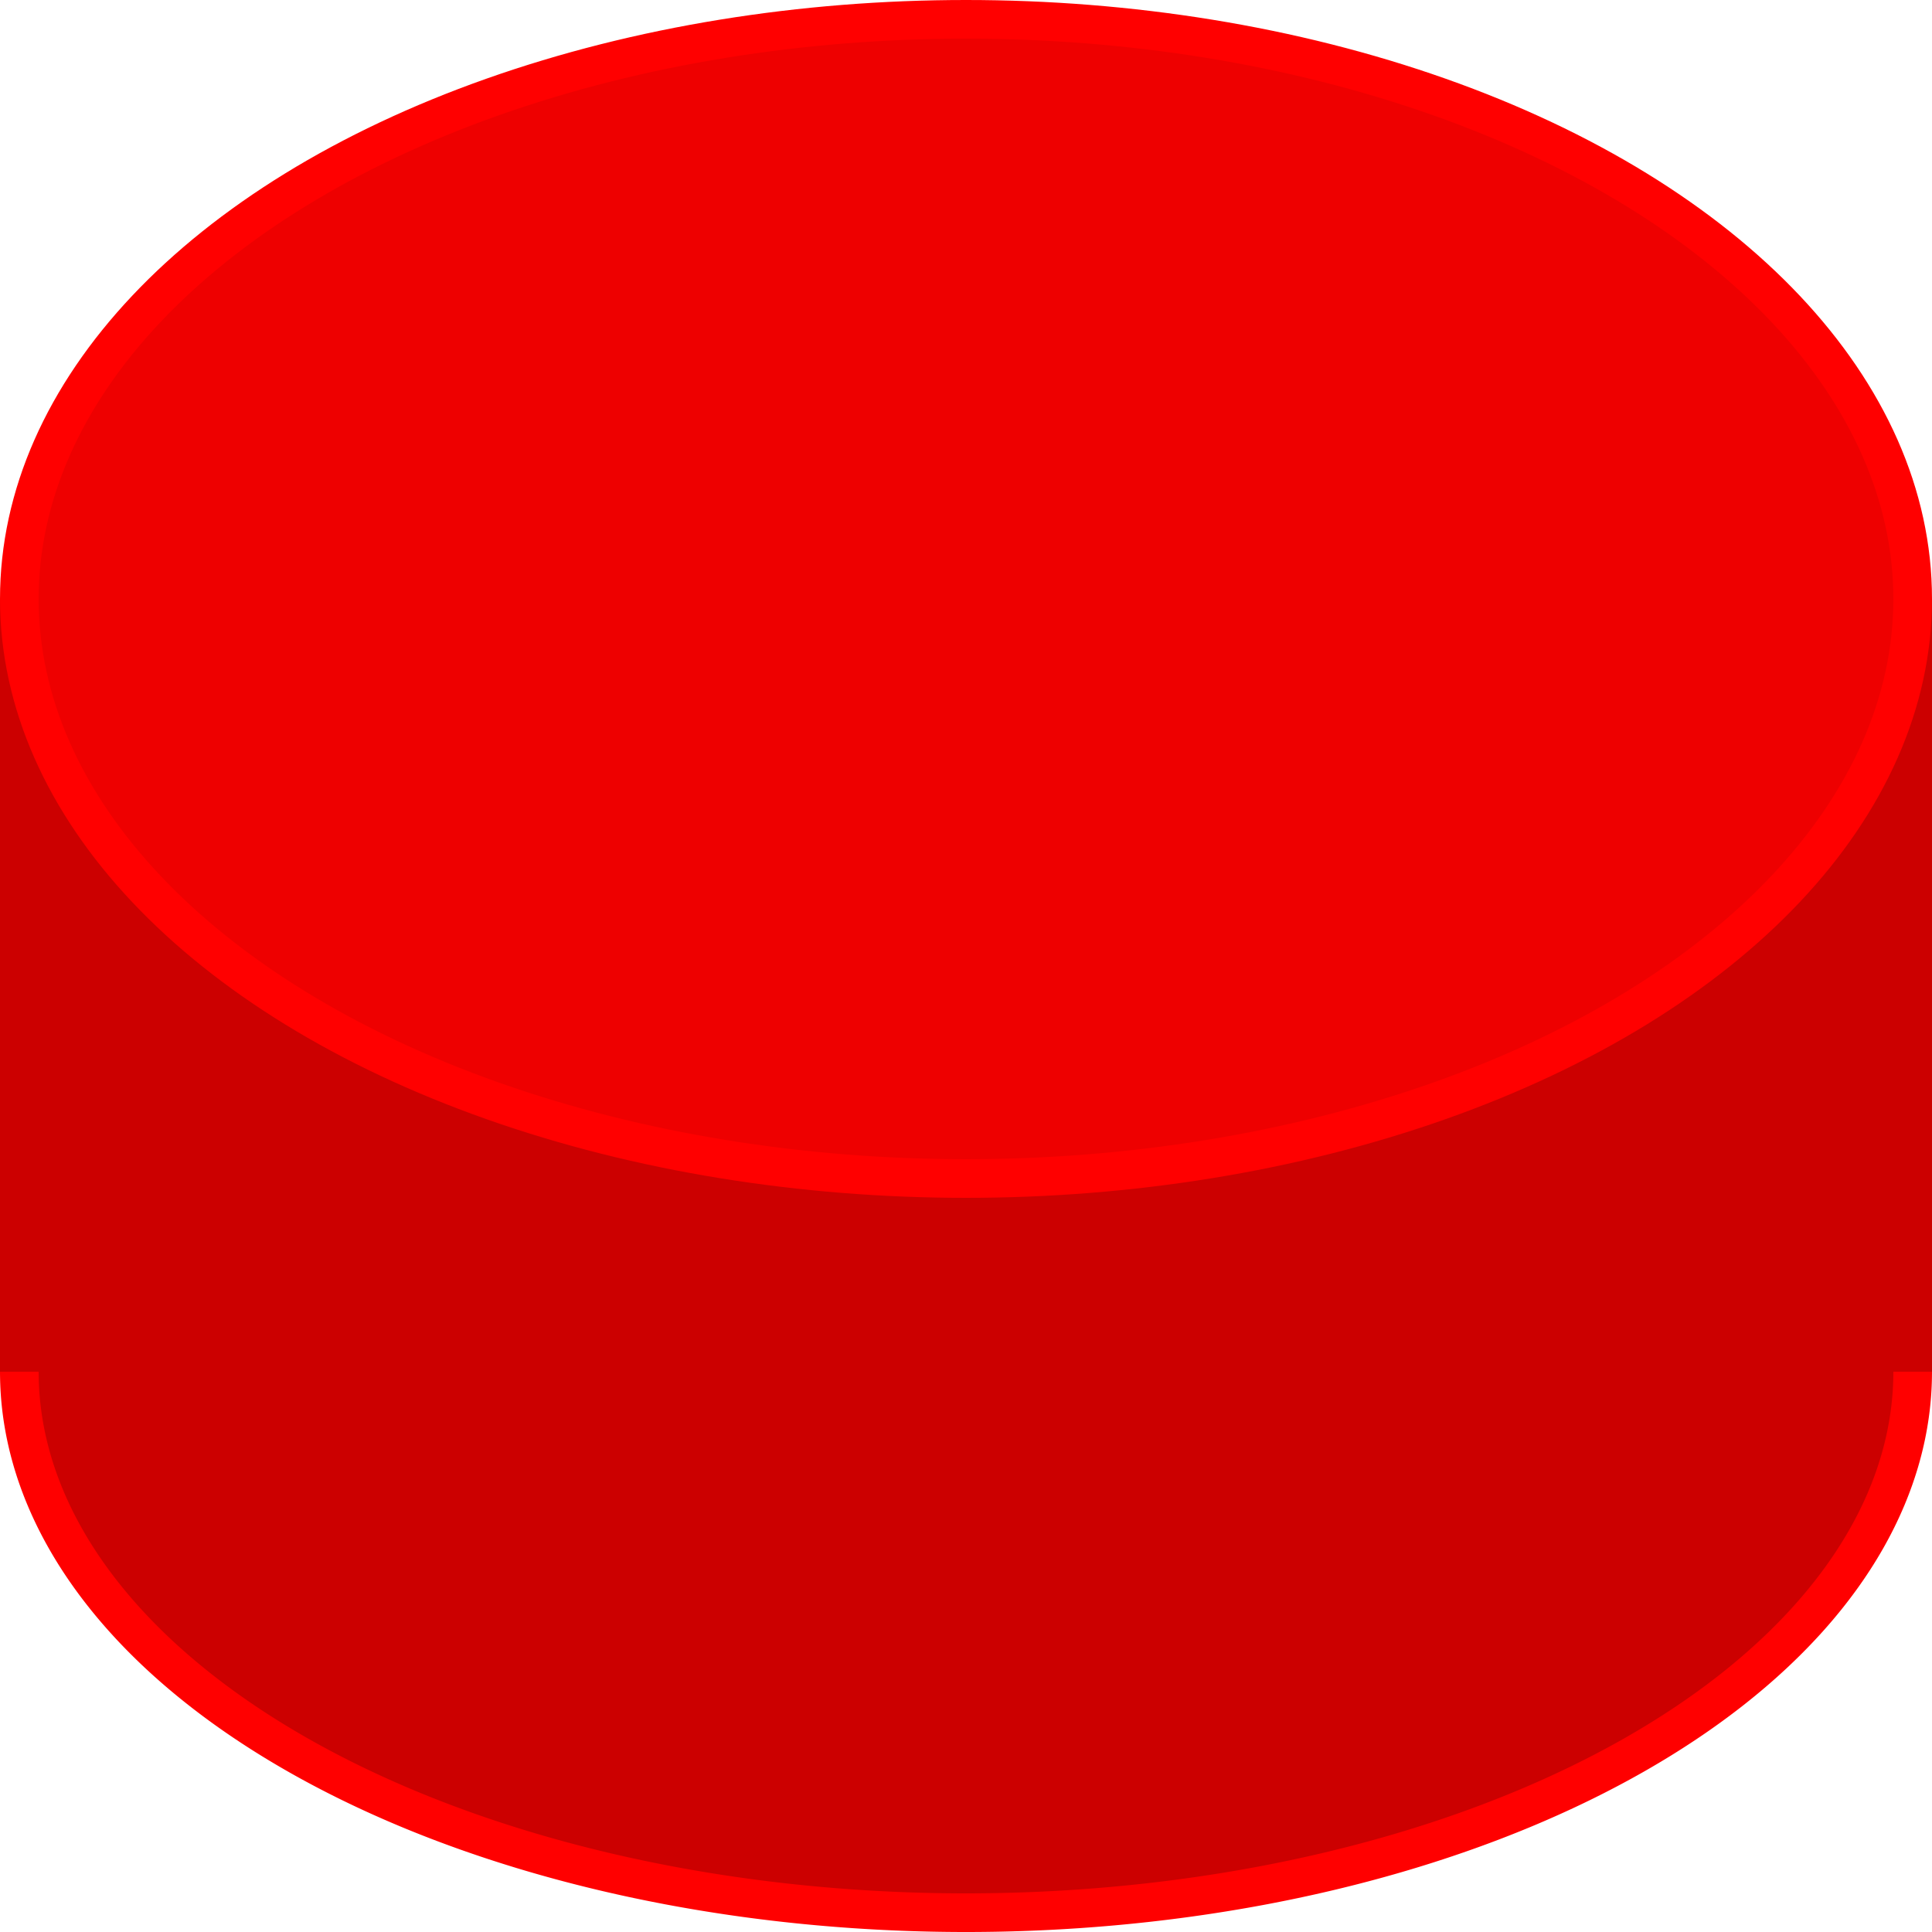 <svg
    xmlns="http://www.w3.org/2000/svg"
    viewBox="0 0 100 100"
    >
  <title>Red cylinder</title>
  <g>
    <rect
        fill="#cc0000"
        stroke="#cc0000" stroke-width="2"
        x="1" y="32"
        width="98" height="38.1"/><!-- 38.1 instead of 38 to ensure overlapping with the bottom arc -->
    <path d="M1,71 a49,28 0 0,0 98,0" fill="#cc0000" stroke="red" stroke-width="2"/><!-- bottom arc -->
    <ellipse cx="50" cy="31" rx="49" ry="30" fill="#ee0000" stroke="red" stroke-width="2"/>
  </g>
</svg>

